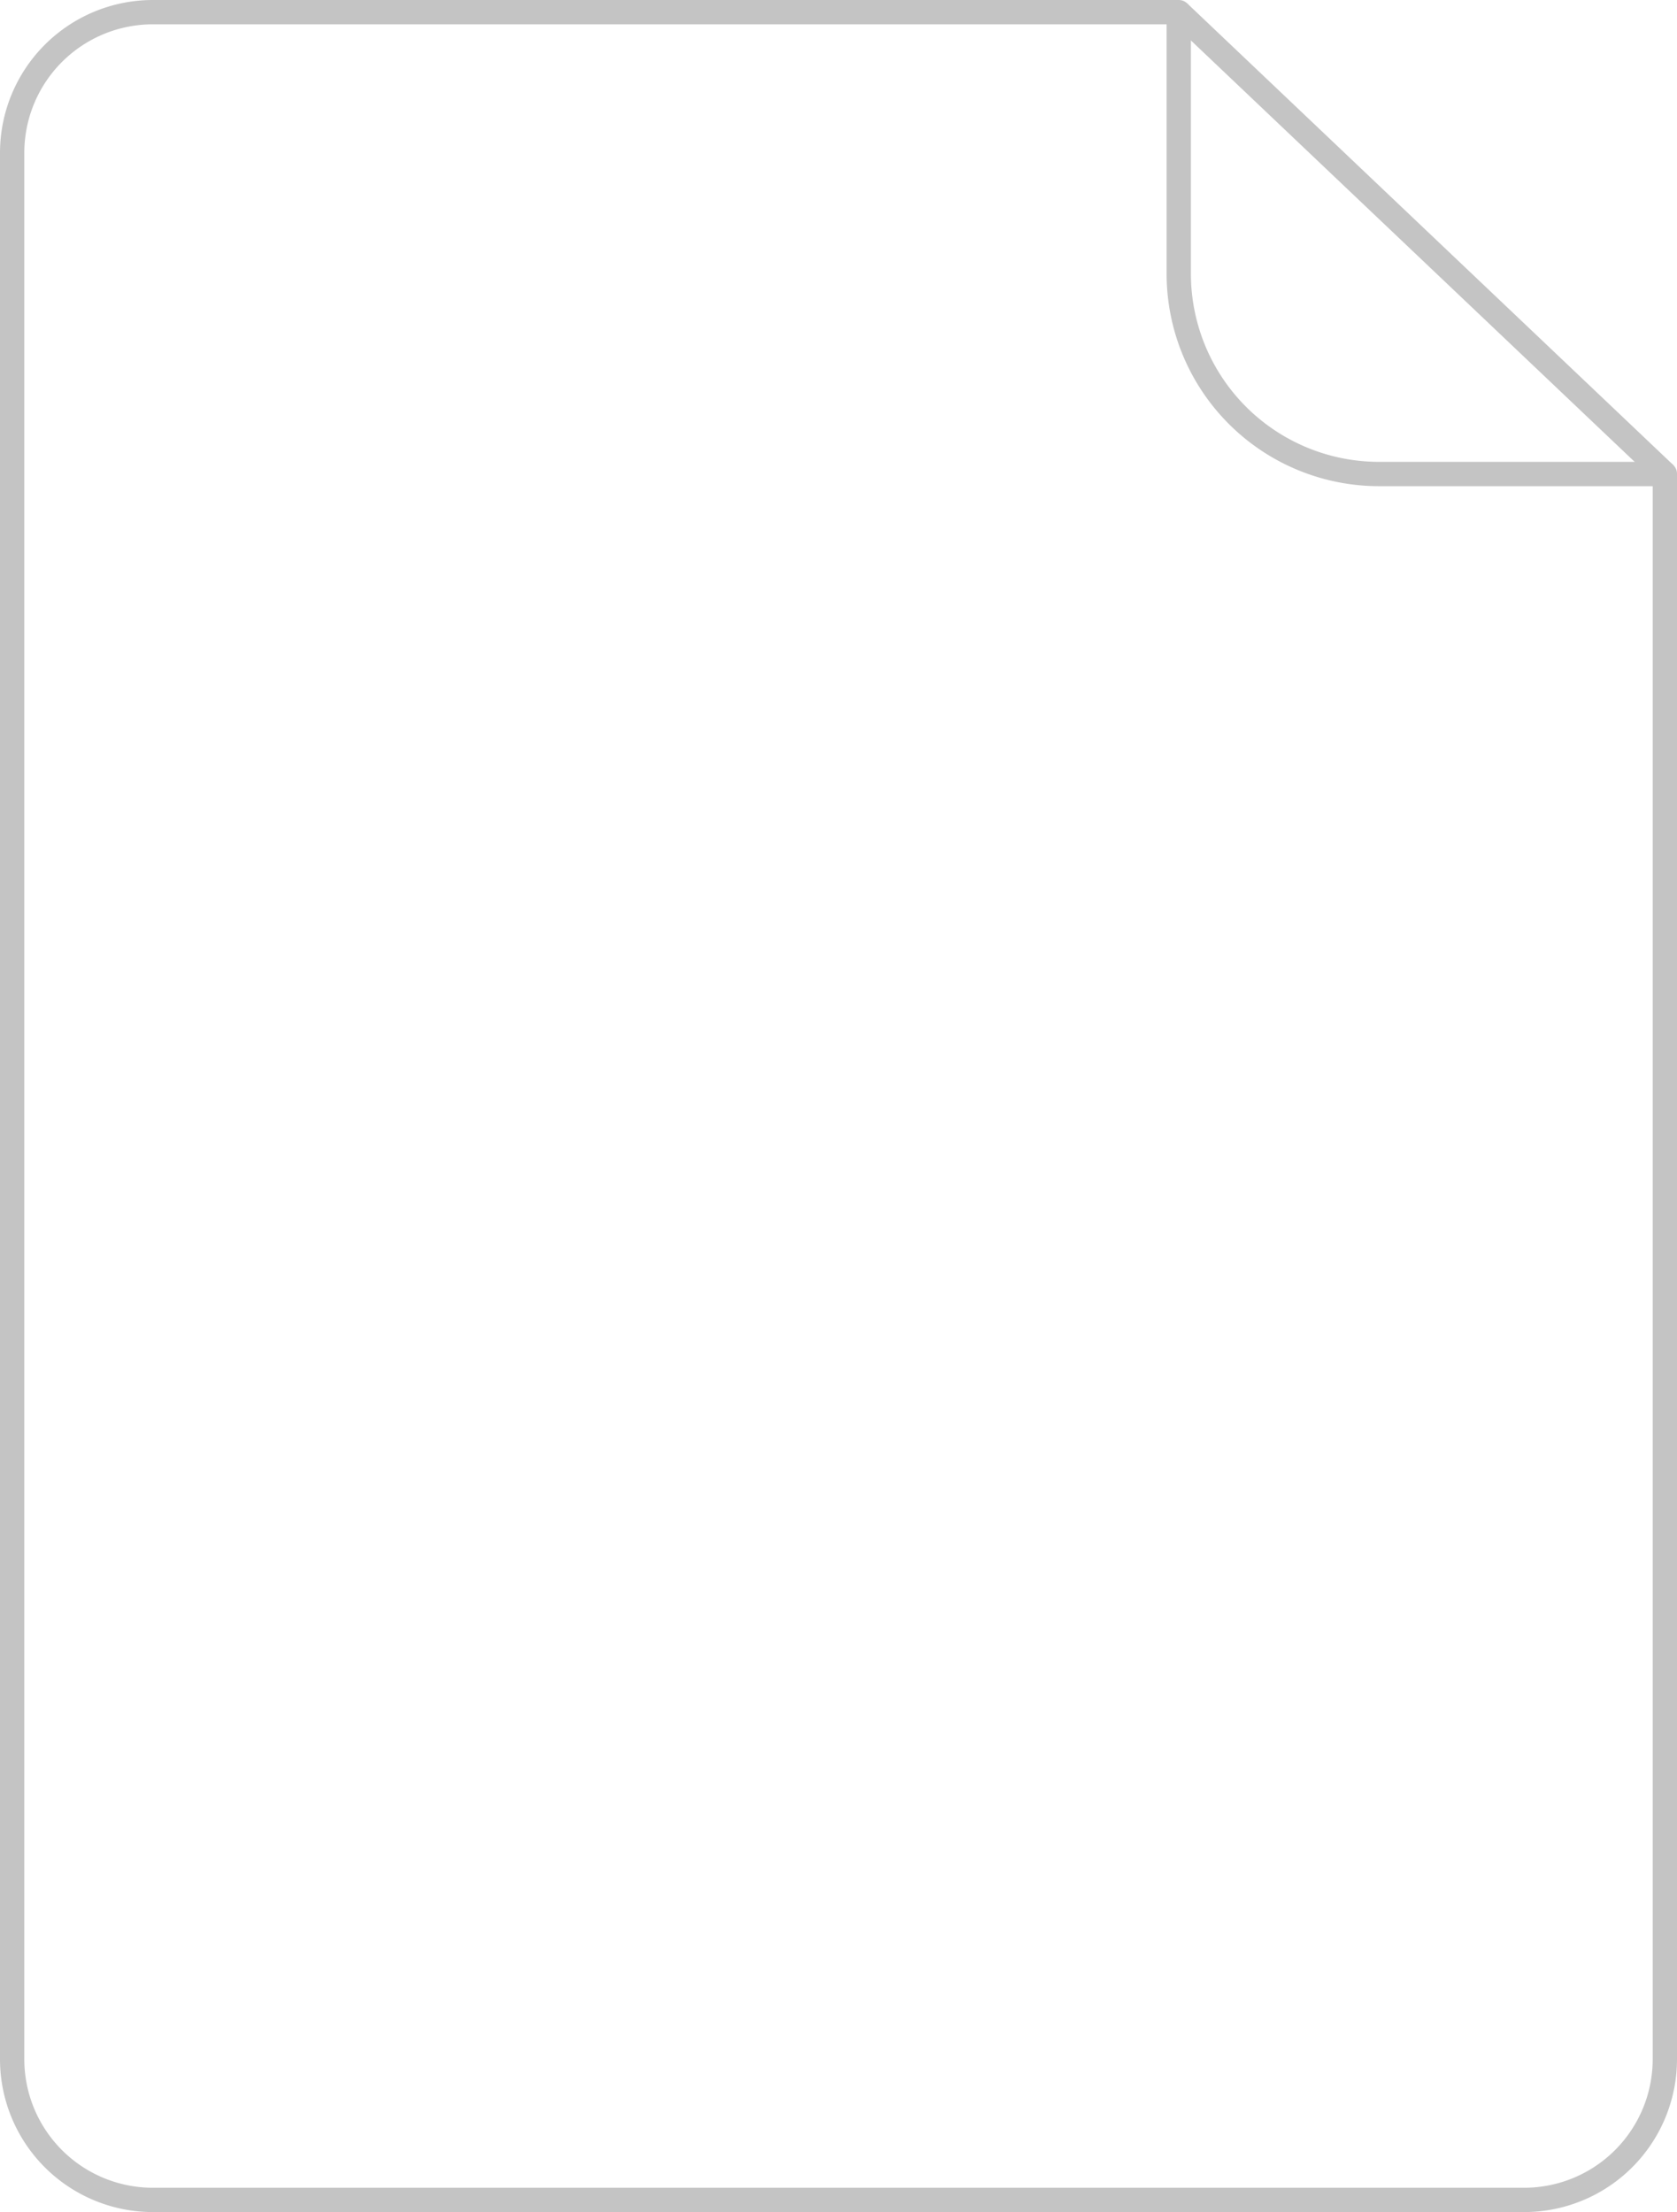 <svg id="Layer_1" data-name="Layer 1" xmlns="http://www.w3.org/2000/svg" viewBox="0 0 69 91"><defs><style>.cls-1{fill:none;stroke:#c4c4c4;stroke-linejoin:round;}</style></defs><path class="cls-1" d="M717.26,358.5H705.74a8.24,8.24,0,0,1-8.24-8.24V339.5H655.29a5.79,5.79,0,0,0-5.79,5.79v78.42a5.79,5.79,0,0,0,5.79,5.79h56.42a5.79,5.79,0,0,0,5.79-5.79V358.49Z" transform="translate(-649 -339)"/><line class="cls-1" x1="48.5" y1="0.5" x2="68.5" y2="19.49"/></svg>